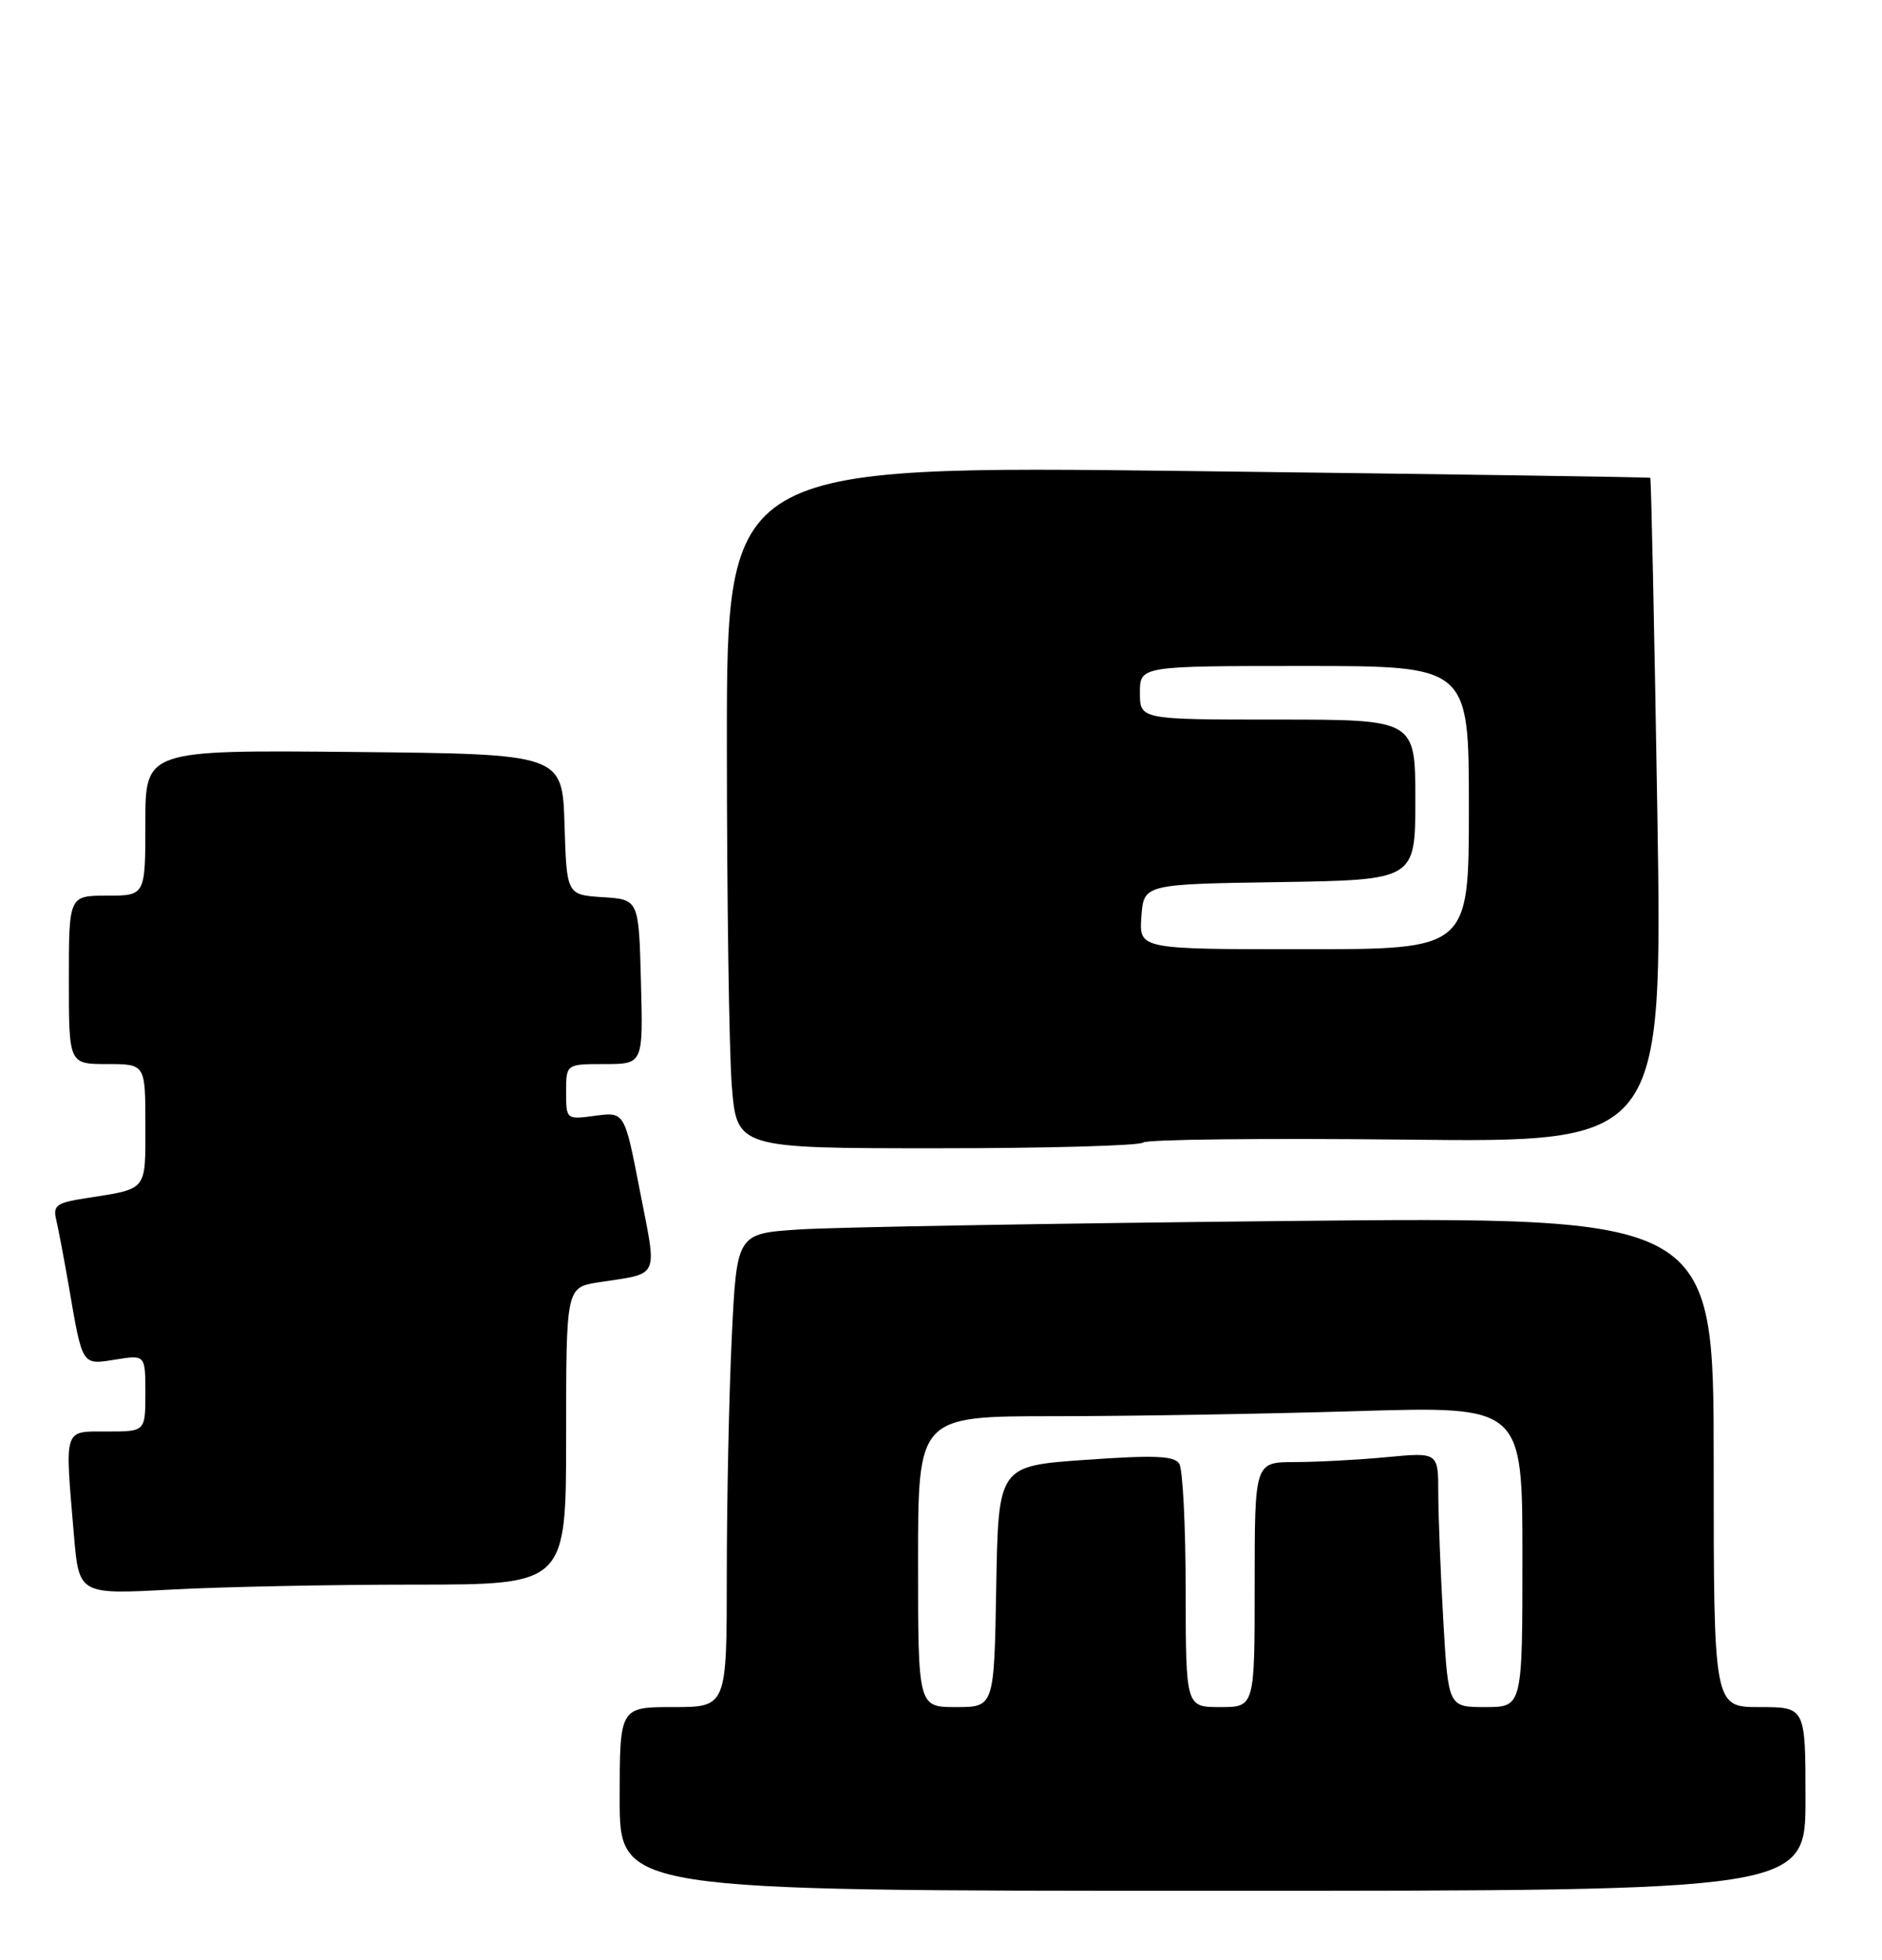 <?xml version="1.0" encoding="UTF-8" standalone="no"?>
<!DOCTYPE svg PUBLIC "-//W3C//DTD SVG 1.1//EN" "http://www.w3.org/Graphics/SVG/1.1/DTD/svg11.dtd" >
<svg xmlns="http://www.w3.org/2000/svg" xmlns:xlink="http://www.w3.org/1999/xlink" version="1.1" viewBox="0 0 246 256">
 <g >
 <path fill="currentColor"
d=" M 236.00 235.00 C 236.00 223.00 236.00 223.00 230.00 223.00 C 224.00 223.00 224.00 223.00 224.00 190.97 C 224.00 158.94 224.00 158.94 168.25 159.50 C 137.59 159.81 108.86 160.31 104.40 160.61 C 96.30 161.15 96.30 161.15 95.65 174.74 C 95.29 182.20 95.00 196.12 95.00 205.66 C 95.00 223.00 95.00 223.00 88.00 223.00 C 81.00 223.00 81.00 223.00 81.00 235.00 C 81.00 247.00 81.00 247.00 158.50 247.00 C 236.00 247.00 236.00 247.00 236.00 235.00 Z  M 54.16 207.00 C 74.00 207.00 74.00 207.00 74.00 187.59 C 74.00 168.18 74.00 168.18 78.25 167.51 C 86.35 166.26 85.91 167.22 83.65 155.60 C 81.64 145.24 81.64 145.24 77.82 145.75 C 74.00 146.26 74.00 146.26 74.00 142.63 C 74.00 139.00 74.00 139.00 79.03 139.00 C 84.07 139.00 84.07 139.00 83.78 128.25 C 83.50 117.50 83.50 117.50 78.79 117.20 C 74.07 116.89 74.07 116.89 73.79 107.70 C 73.50 98.50 73.50 98.50 46.25 98.23 C 19.00 97.97 19.00 97.97 19.00 107.48 C 19.00 117.00 19.00 117.00 14.00 117.00 C 9.00 117.00 9.00 117.00 9.00 128.00 C 9.00 139.00 9.00 139.00 14.00 139.00 C 19.00 139.00 19.00 139.00 19.00 146.93 C 19.00 155.70 19.37 155.25 11.17 156.53 C 7.38 157.12 6.90 157.47 7.35 159.35 C 7.63 160.53 8.37 164.43 8.99 168.00 C 10.80 178.53 10.66 178.31 15.10 177.60 C 19.00 176.98 19.00 176.98 19.00 181.99 C 19.00 187.00 19.00 187.00 14.00 187.00 C 8.25 187.00 8.46 186.34 9.66 200.49 C 10.32 208.29 10.32 208.29 22.32 207.65 C 28.91 207.29 43.24 207.00 54.16 207.00 Z  M 149.42 149.25 C 149.83 148.84 165.28 148.67 183.75 148.87 C 217.32 149.25 217.32 149.25 216.63 105.92 C 216.24 82.09 215.83 62.52 215.71 62.42 C 215.60 62.33 188.39 61.93 155.25 61.53 C 95.00 60.81 95.00 60.81 95.01 97.16 C 95.01 117.15 95.30 137.21 95.65 141.75 C 96.30 150.00 96.30 150.00 122.48 150.00 C 136.88 150.00 149.00 149.66 149.42 149.25 Z  M 120.00 204.00 C 120.00 185.00 120.00 185.00 137.75 185.00 C 147.51 185.00 165.29 184.70 177.25 184.34 C 199.00 183.68 199.00 183.68 199.00 203.34 C 199.00 223.00 199.00 223.00 194.15 223.00 C 189.31 223.00 189.31 223.00 188.66 211.75 C 188.30 205.56 188.01 198.07 188.00 195.11 C 188.00 189.71 188.00 189.71 181.25 190.35 C 177.54 190.70 172.14 190.99 169.25 190.99 C 164.00 191.00 164.00 191.00 164.00 207.00 C 164.00 223.00 164.00 223.00 159.50 223.00 C 155.00 223.00 155.00 223.00 154.98 207.75 C 154.98 199.36 154.60 191.91 154.14 191.20 C 153.49 190.17 150.88 190.07 141.91 190.70 C 130.50 191.50 130.50 191.50 130.22 207.25 C 129.95 223.00 129.95 223.00 124.97 223.00 C 120.00 223.00 120.00 223.00 120.00 204.00 Z  M 149.19 119.75 C 149.50 115.50 149.50 115.50 167.25 115.23 C 185.00 114.95 185.00 114.95 185.00 104.48 C 185.00 94.00 185.00 94.00 167.00 94.00 C 149.00 94.00 149.00 94.00 149.00 90.50 C 149.00 87.00 149.00 87.00 170.50 87.00 C 192.00 87.00 192.00 87.00 192.00 105.50 C 192.00 124.00 192.00 124.00 170.44 124.00 C 148.89 124.00 148.89 124.00 149.19 119.75 Z "/>
</g>
</svg>